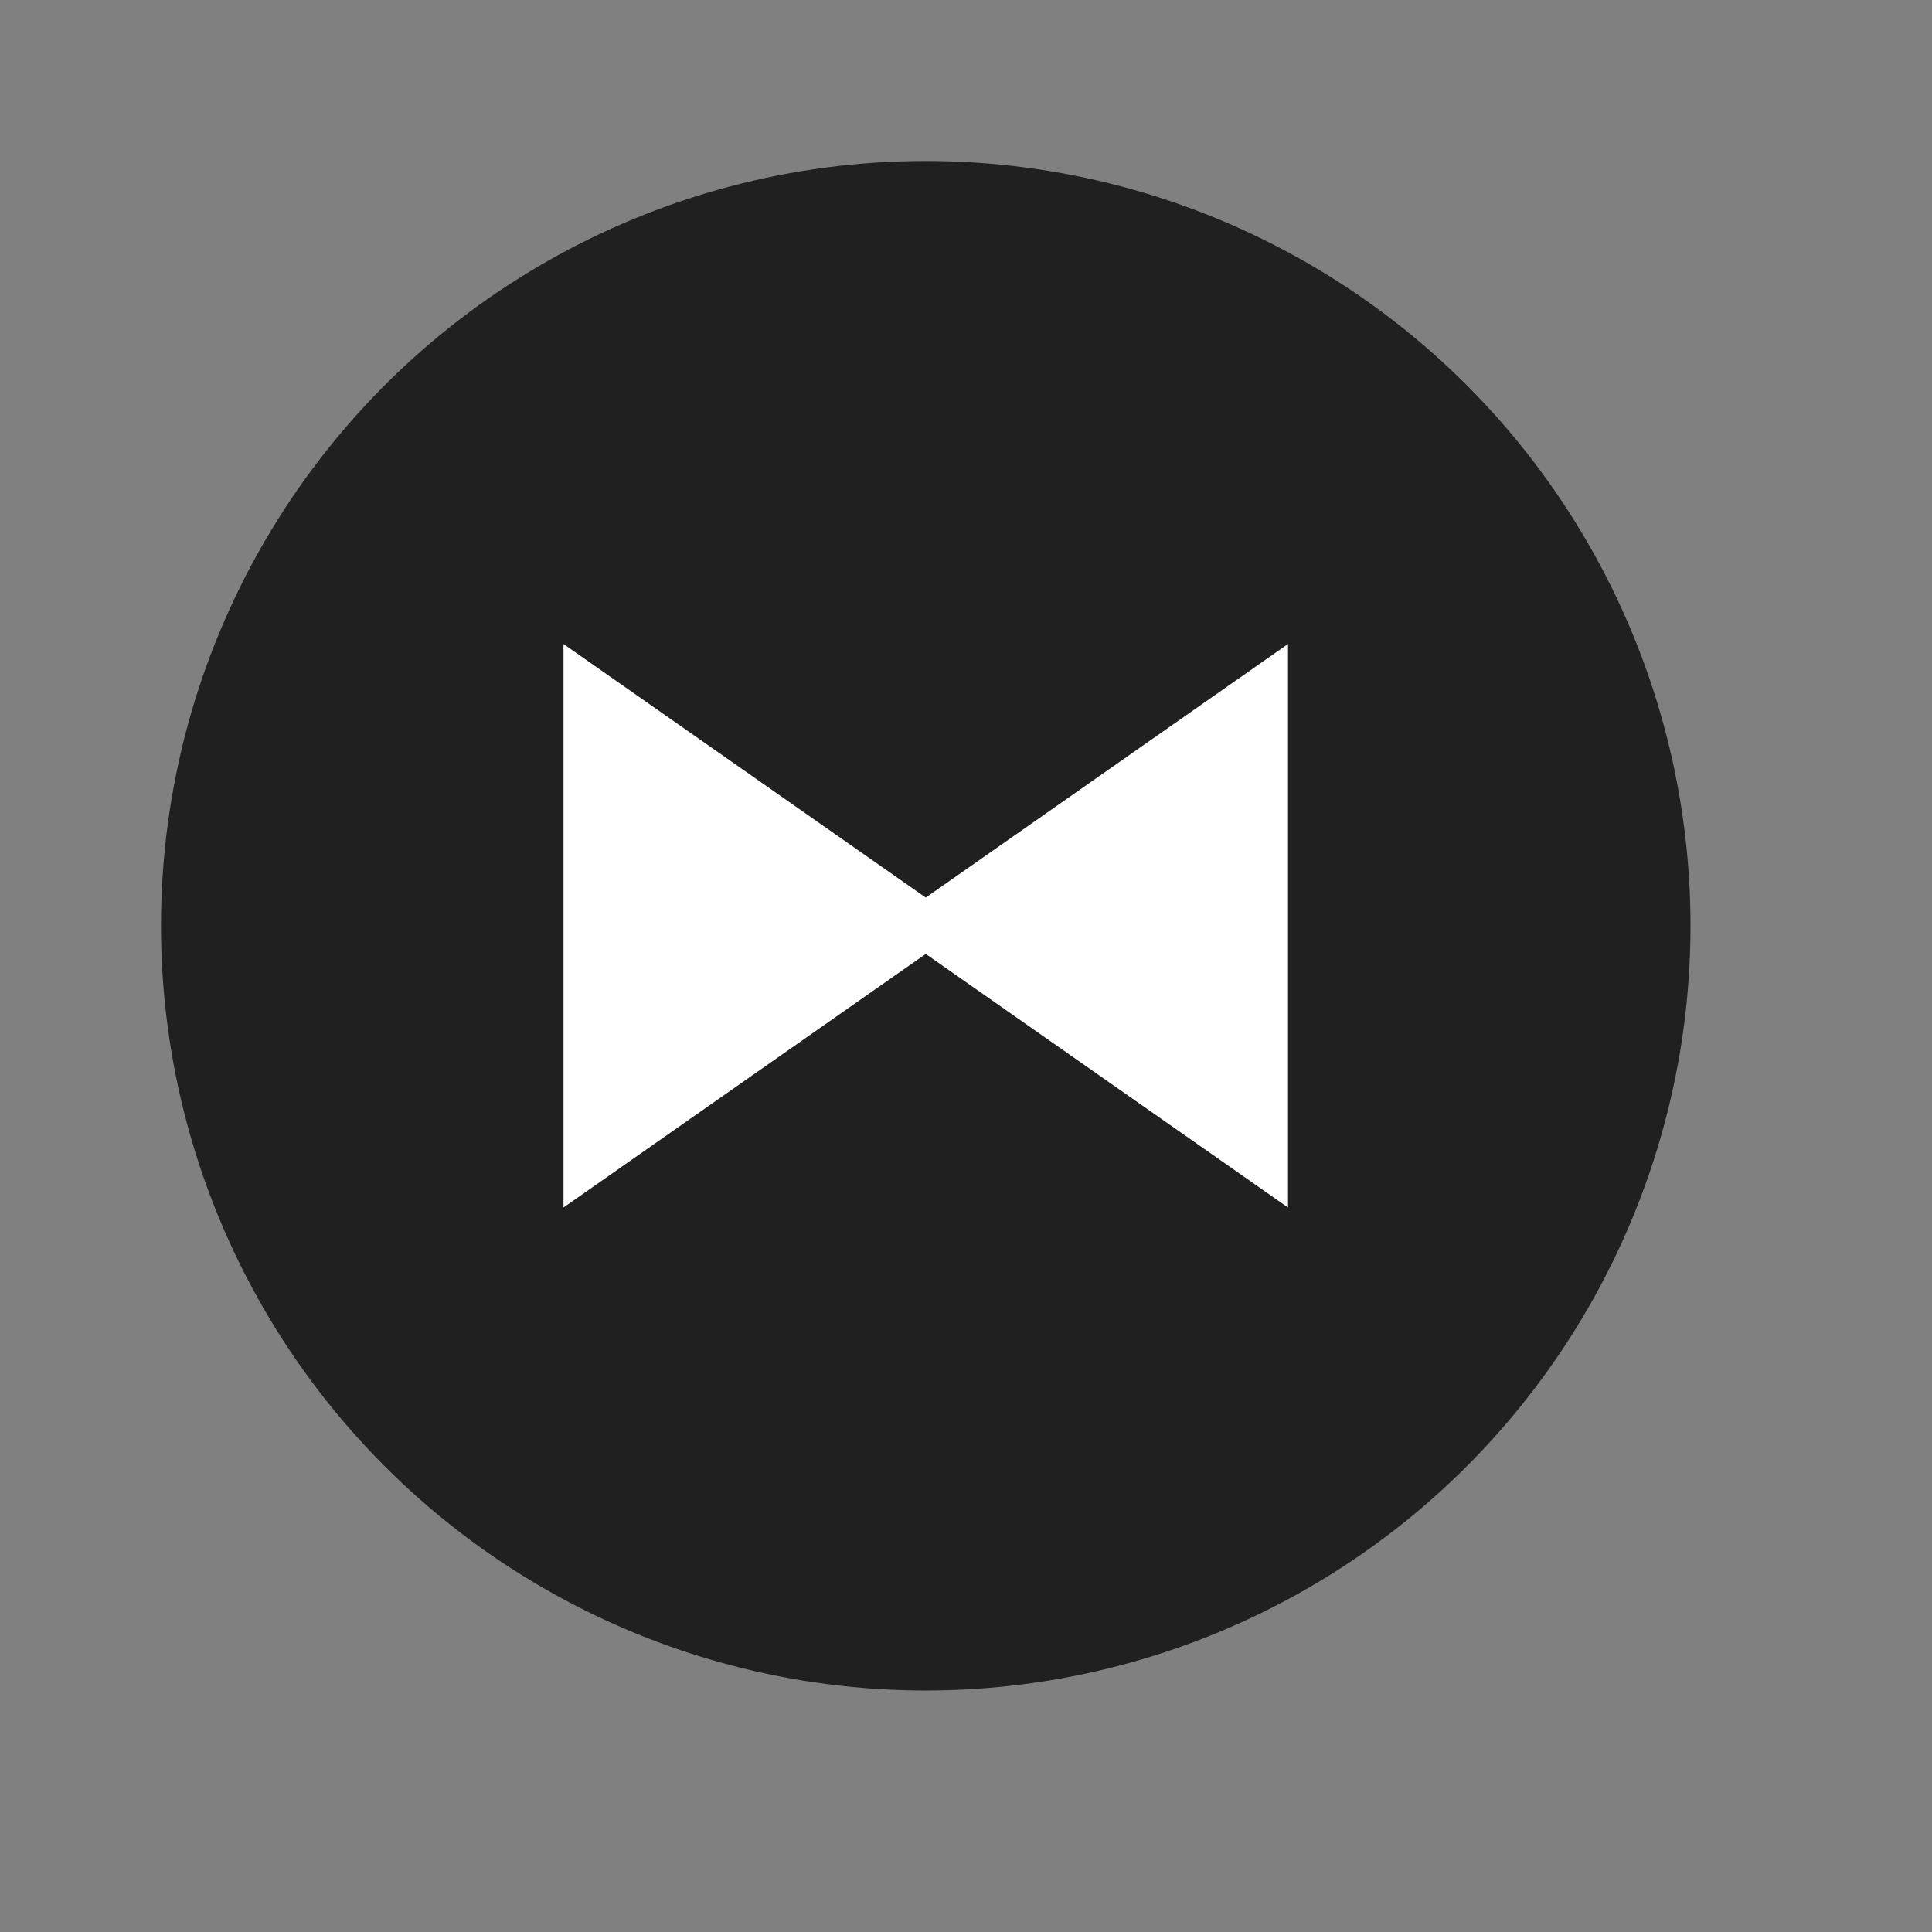 <?xml version="1.0" encoding="UTF-8"?>
<svg width="24px" height="24px" viewBox="0 0 24 24" version="1.1" xmlns="http://www.w3.org/2000/svg" xmlns:xlink="http://www.w3.org/1999/xlink">
    <rect x="0" y="0" width="24" height="24" fill="#808080" stroke="none"/>
    <!-- Generator: Sketch 52.6 (67491) - http://www.bohemiancoding.com/sketch -->
    <title>icon-event-collision-24</title>
    <desc>Created with Sketch.</desc>
    <g id="Icon" stroke="none" stroke-width="1" fill="none" fill-rule="evenodd">
        <g id="Index" transform="translate(-240, -521)" fill-rule="nonzero">
            <circle id="backshape" fill="#202020" cx="251.5" cy="532.5" r="9.5"></circle>
            <path d="M247,529 L252,532.5 L247,536 L247,529 Z M256,529 L256,536 L251,532.5 L256,529 Z" id="foreshape" fill="#FFFFFF"></path>
        </g>
    </g>
</svg>
